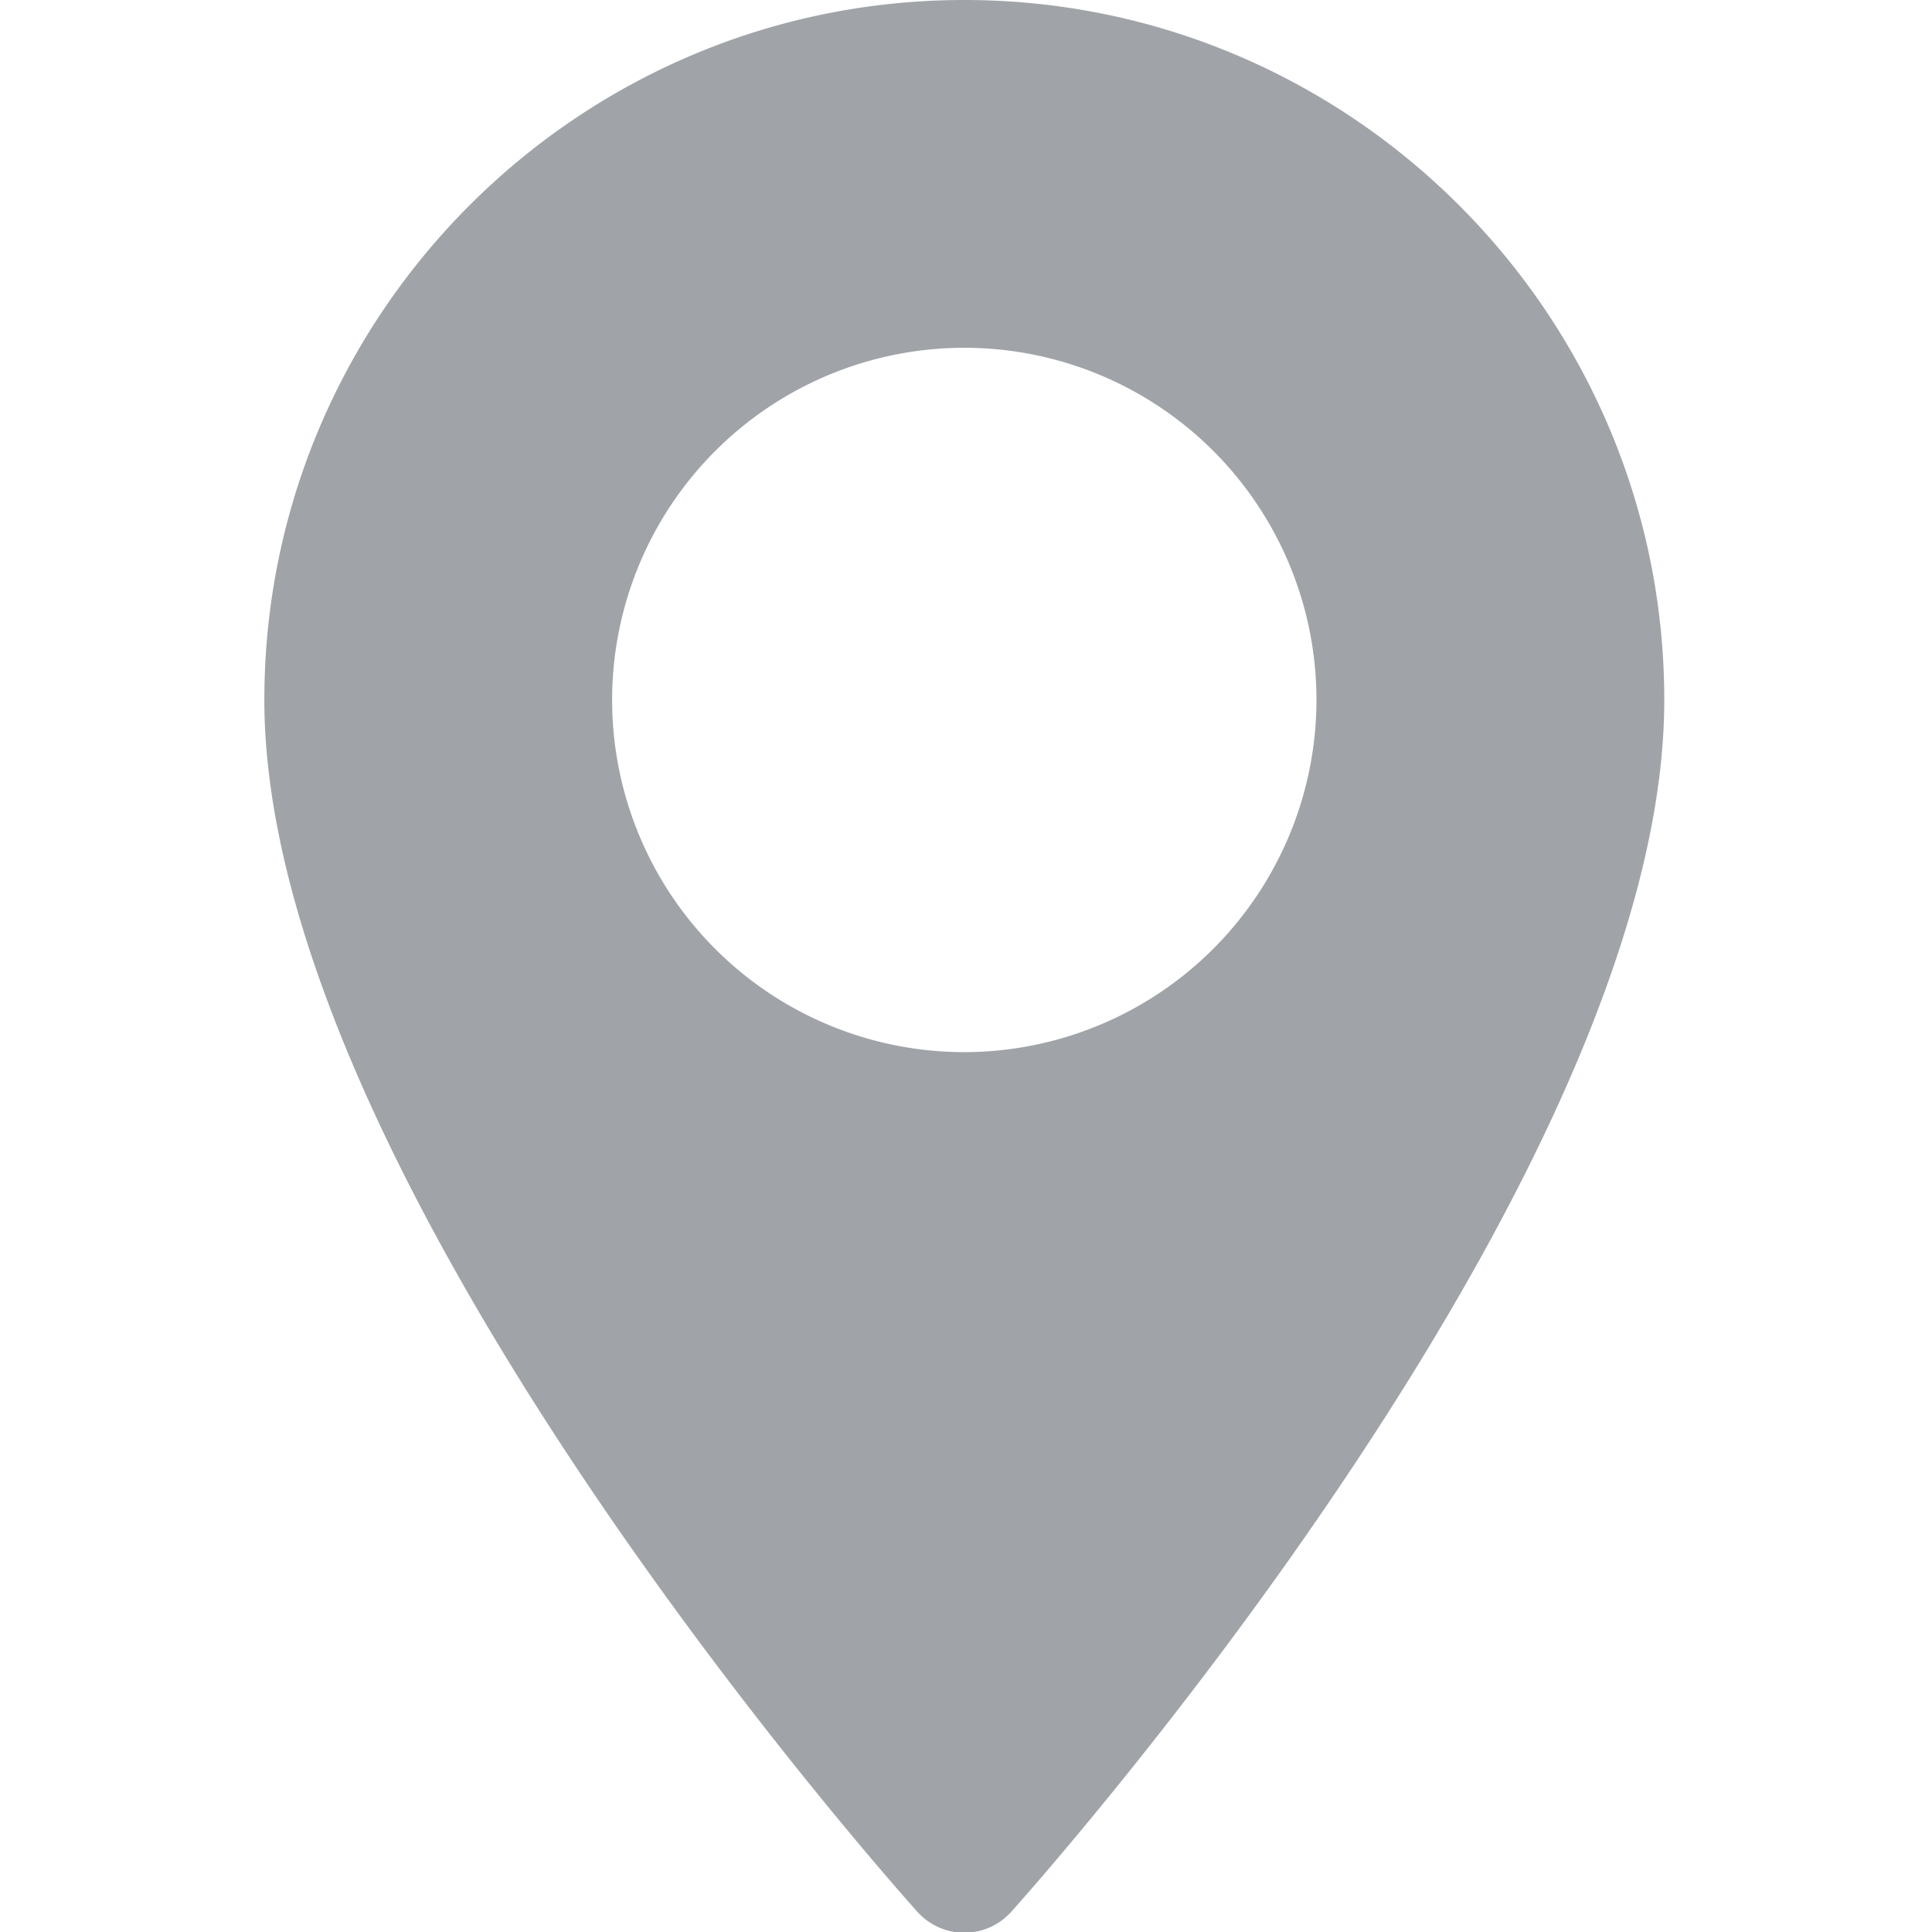 <svg xmlns="http://www.w3.org/2000/svg" xmlns:xlink="http://www.w3.org/1999/xlink" width="500" height="500" viewBox="0 0 500 500">
  <defs>
    <clipPath id="clip-image-permata_1">
      <rect width="500" height="500"/>
    </clipPath>
  </defs>
  <g id="image-permata_1" data-name="image-permata – 1" clip-path="url(#clip-image-permata_1)">
    <rect width="500" height="500" fill="rgba(255,255,255,0)"/>
    <g id="pin" transform="translate(68.412)">
      <g id="Group_107" data-name="Group 107" transform="translate(0)">
        <path id="Path_101" data-name="Path 101" d="M251.723,0C151.836,0,70.573,81.263,70.573,181.149c0,123.961,162.111,305.944,169.014,313.63a16.317,16.317,0,0,0,24.273,0c6.9-7.687,169.014-189.669,169.014-313.63C432.872,81.263,351.609,0,251.723,0Zm0,272.29a91.141,91.141,0,1,1,91.139-91.14A91.244,91.244,0,0,1,251.723,272.29Z" transform="translate(-70.573 0)" fill="#A0A4A8"/>
      </g>
    </g>
  </g>
</svg>
